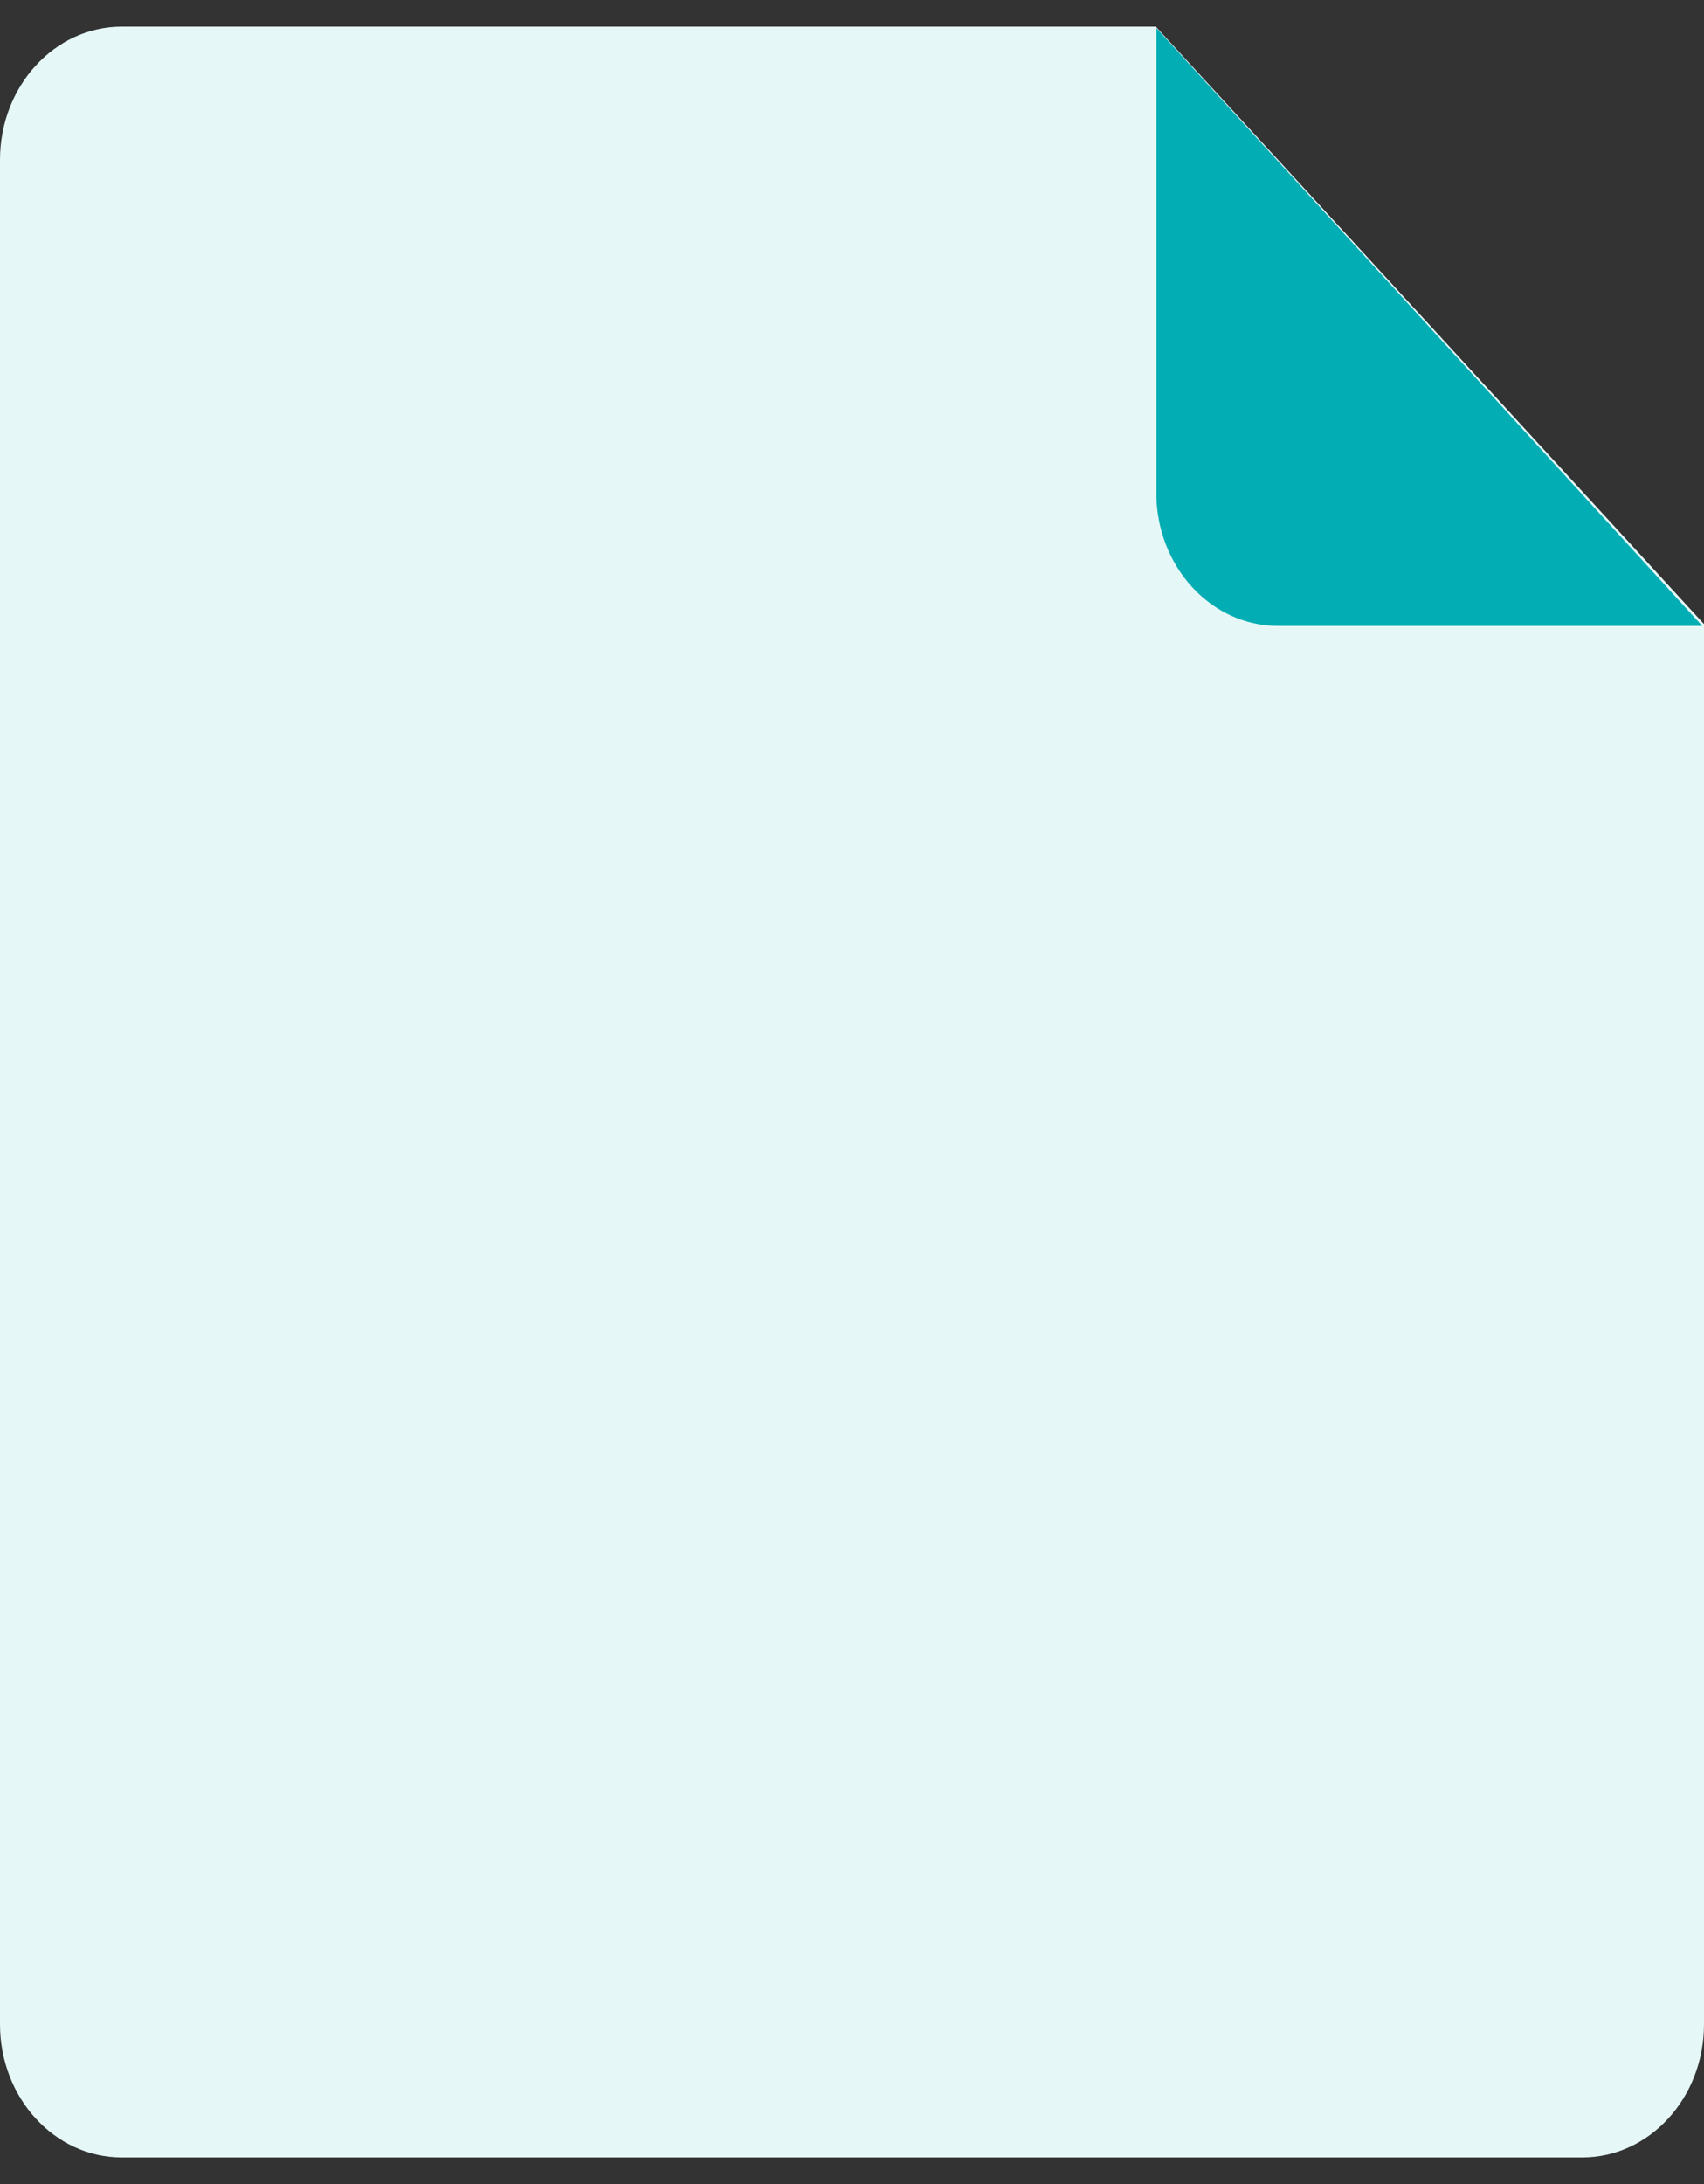 <svg width="32" height="41" viewBox="0 0 32 41" fill="none" xmlns="http://www.w3.org/2000/svg">
<rect x="0" y="0" width="32" height="41" fill="#333333" stroke="none"/>
<path d="M2.286 0.5H21.706L32 11.715V38C32 39.381 30.976 40.5 29.714 40.5H2.286C1.024 40.5 0 39.381 0 38V3C0 1.619 1.024 0.5 2.286 0.5Z" fill="#E5F7F7"/>
<path d="M31.967 11.75H24C22.739 11.75 21.715 10.63 21.715 9.25V0.525L31.967 11.75Z" fill="#03ADB4"/>
</svg>

